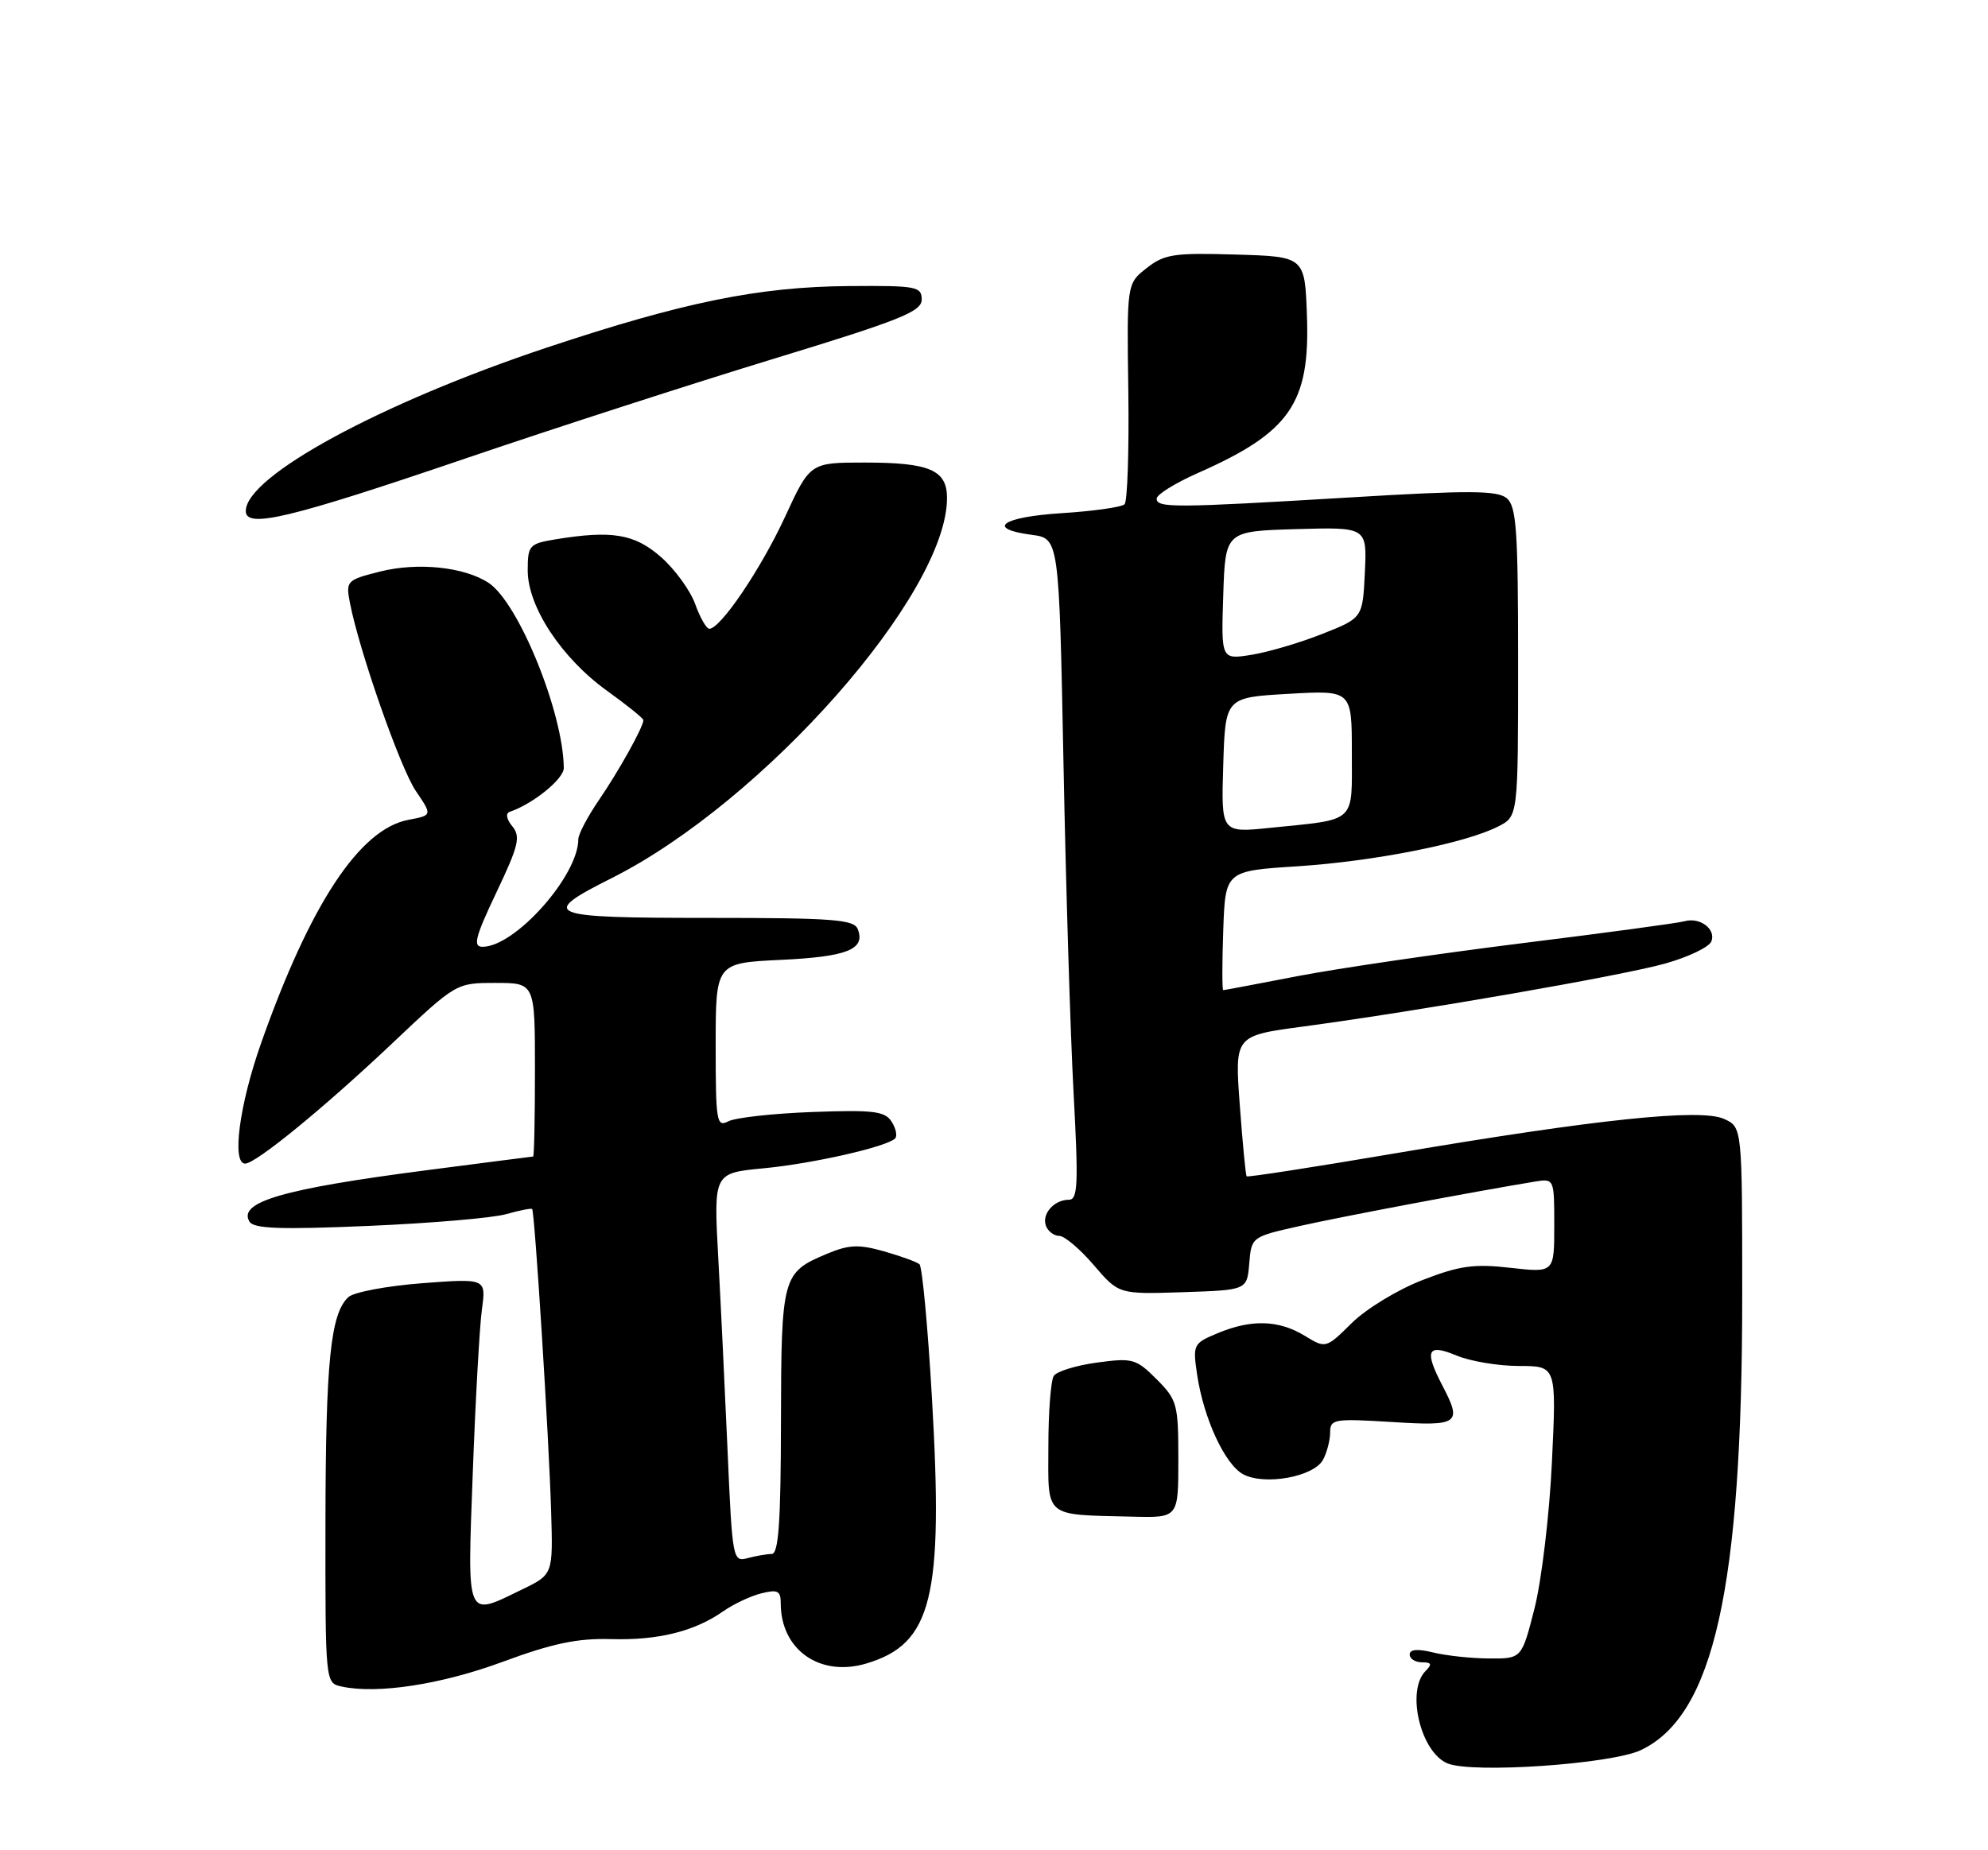 <?xml version="1.0" encoding="UTF-8" standalone="no"?>
<!DOCTYPE svg PUBLIC "-//W3C//DTD SVG 1.1//EN" "http://www.w3.org/Graphics/SVG/1.1/DTD/svg11.dtd" >
<svg xmlns="http://www.w3.org/2000/svg" xmlns:xlink="http://www.w3.org/1999/xlink" version="1.1" viewBox="0 0 275 256">
 <g >
 <path fill="currentColor"
d=" M 226.98 242.15 C 237.07 237.37 241.00 219.74 241.00 179.25 C 241.00 155.96 241.00 155.96 238.50 154.82 C 235.27 153.34 220.87 154.85 193.10 159.56 C 181.87 161.47 172.58 162.91 172.45 162.76 C 172.31 162.62 171.89 158.18 171.50 152.91 C 170.79 143.31 170.79 143.31 180.14 142.05 C 196.34 139.88 224.26 135.02 230.34 133.32 C 233.55 132.42 236.43 131.04 236.74 130.24 C 237.39 128.54 235.14 126.86 233.00 127.47 C 232.18 127.71 222.05 129.08 210.50 130.51 C 198.95 131.95 185.00 134.00 179.50 135.06 C 174.00 136.12 169.37 137.00 169.21 137.00 C 169.05 137.00 169.05 133.29 169.21 128.75 C 169.50 120.50 169.50 120.50 179.50 119.86 C 190.11 119.17 202.70 116.68 207.25 114.35 C 210.00 112.95 210.00 112.95 210.00 91.60 C 210.00 73.33 209.77 70.05 208.42 68.93 C 207.12 67.85 203.22 67.83 186.67 68.83 C 162.45 70.28 160.00 70.30 160.00 68.99 C 160.00 68.43 162.56 66.84 165.70 65.45 C 178.44 59.82 181.22 55.83 180.79 43.72 C 180.50 35.50 180.50 35.50 170.93 35.22 C 162.39 34.96 161.06 35.17 158.62 37.09 C 155.87 39.24 155.87 39.24 156.08 54.14 C 156.19 62.34 155.96 69.37 155.56 69.77 C 155.17 70.17 151.27 70.72 146.91 71.00 C 138.56 71.53 136.29 73.15 142.72 74.00 C 146.50 74.50 146.50 74.50 147.11 105.50 C 147.44 122.55 148.07 143.14 148.51 151.25 C 149.19 163.86 149.10 166.00 147.86 166.00 C 145.80 166.00 144.06 167.99 144.69 169.62 C 144.98 170.38 145.81 171.00 146.53 171.00 C 147.25 171.00 149.40 172.82 151.30 175.04 C 154.76 179.08 154.76 179.08 163.63 178.79 C 172.50 178.50 172.50 178.50 172.81 174.82 C 173.11 171.14 173.13 171.13 179.81 169.63 C 185.60 168.33 203.81 164.89 212.25 163.50 C 215.00 163.05 215.00 163.05 215.00 169.57 C 215.00 176.10 215.00 176.10 208.96 175.42 C 203.91 174.84 201.90 175.12 196.75 177.12 C 193.36 178.43 188.97 181.10 187.00 183.05 C 183.40 186.60 183.40 186.60 180.45 184.80 C 176.87 182.63 173.09 182.52 168.45 184.46 C 165.06 185.87 164.98 186.03 165.60 190.21 C 166.51 196.29 169.44 202.63 171.98 203.99 C 174.94 205.57 181.75 204.33 183.01 201.98 C 183.56 200.96 184.00 199.25 184.00 198.18 C 184.00 196.35 184.55 196.26 192.50 196.75 C 201.86 197.34 202.30 197.01 199.49 191.64 C 196.99 186.83 197.45 185.87 201.47 187.55 C 203.38 188.35 207.27 189.00 210.12 189.00 C 215.31 189.00 215.31 189.00 214.68 202.25 C 214.34 209.54 213.25 218.65 212.28 222.50 C 210.50 229.50 210.50 229.50 206.00 229.47 C 203.53 229.46 200.04 229.08 198.25 228.64 C 196.10 228.11 195.00 228.20 195.00 228.92 C 195.00 229.51 195.77 230.00 196.70 230.00 C 198.02 230.00 198.13 230.27 197.20 231.20 C 194.48 233.92 196.50 242.45 200.24 243.99 C 203.68 245.41 222.88 244.09 226.98 242.15 Z  M 69.57 229.92 C 76.43 227.38 79.89 226.66 84.50 226.79 C 91.03 226.98 96.07 225.73 100.06 222.93 C 101.47 221.94 103.83 220.83 105.31 220.46 C 107.58 219.89 108.00 220.11 108.00 221.84 C 108.00 228.28 113.43 232.09 119.86 230.16 C 128.94 227.44 130.52 221.05 128.92 193.50 C 128.35 183.60 127.57 175.24 127.19 174.92 C 126.81 174.60 124.60 173.80 122.29 173.14 C 118.79 172.15 117.45 172.20 114.39 173.48 C 108.21 176.07 108.07 176.57 108.03 196.75 C 108.01 210.66 107.70 215.00 106.75 215.01 C 106.06 215.02 104.56 215.28 103.41 215.59 C 101.37 216.14 101.30 215.74 100.65 200.83 C 100.28 192.40 99.70 180.28 99.35 173.91 C 98.72 162.31 98.72 162.31 105.61 161.65 C 112.46 161.00 122.65 158.68 123.82 157.52 C 124.15 157.18 123.94 156.14 123.34 155.20 C 122.41 153.74 120.83 153.55 112.37 153.86 C 106.94 154.06 101.71 154.64 100.75 155.15 C 99.13 156.00 99.00 155.21 99.00 144.66 C 99.00 133.24 99.00 133.24 108.01 132.81 C 117.19 132.38 119.74 131.36 118.66 128.57 C 118.15 127.22 115.29 127.00 97.95 127.00 C 75.41 127.00 74.46 126.60 84.63 121.49 C 105.65 110.91 131.00 82.17 131.00 68.91 C 131.00 65.03 128.61 64.00 119.60 64.00 C 112.06 64.00 112.06 64.00 108.57 71.56 C 105.25 78.74 99.66 87.00 98.12 87.00 C 97.72 87.00 96.84 85.46 96.16 83.57 C 95.48 81.68 93.35 78.76 91.43 77.07 C 87.77 73.86 84.64 73.34 76.75 74.64 C 73.21 75.23 73.00 75.47 73.00 78.94 C 73.00 83.95 77.69 91.06 83.96 95.57 C 86.73 97.56 89.00 99.39 89.00 99.64 C 89.00 100.57 85.63 106.63 82.86 110.68 C 81.29 112.98 80.00 115.42 80.00 116.11 C 80.00 121.18 71.25 131.00 66.75 131.00 C 65.39 131.00 65.72 129.69 68.66 123.49 C 71.75 117.00 72.04 115.76 70.87 114.33 C 70.06 113.35 69.91 112.54 70.50 112.33 C 73.74 111.23 78.00 107.77 77.99 106.26 C 77.92 98.60 71.73 83.37 67.58 80.64 C 64.21 78.44 57.80 77.77 52.58 79.08 C 47.95 80.25 47.83 80.38 48.40 83.39 C 49.69 90.06 55.35 106.23 57.52 109.44 C 59.81 112.81 59.81 112.81 56.51 113.43 C 49.75 114.70 42.92 125.06 36.11 144.35 C 33.11 152.86 32.03 161.00 33.91 161.00 C 35.39 161.00 44.85 153.26 54.30 144.32 C 63.10 136.00 63.10 136.00 68.55 136.00 C 74.00 136.00 74.00 136.00 74.00 148.00 C 74.00 154.60 73.89 160.01 73.75 160.02 C 73.61 160.03 66.96 160.88 58.97 161.92 C 39.15 164.49 32.85 166.32 34.52 169.04 C 35.12 170.01 38.87 170.14 50.99 169.62 C 59.62 169.25 68.18 168.52 70.02 167.99 C 71.86 167.47 73.48 167.15 73.61 167.28 C 73.97 167.64 75.94 198.98 76.24 209.17 C 76.50 217.85 76.50 217.85 72.22 219.92 C 64.38 223.73 64.64 224.36 65.40 203.75 C 65.77 193.71 66.34 183.56 66.66 181.19 C 67.25 176.88 67.25 176.88 58.37 177.55 C 53.49 177.93 48.90 178.79 48.18 179.48 C 45.72 181.78 45.05 188.42 45.02 210.68 C 45.00 232.86 45.00 232.86 47.25 233.35 C 52.19 234.43 61.05 233.07 69.57 229.92 Z  M 163.00 201.92 C 163.00 194.27 162.84 193.69 159.99 190.83 C 157.15 187.99 156.66 187.86 151.74 188.53 C 148.86 188.92 146.17 189.75 145.77 190.37 C 145.36 190.99 145.02 195.41 145.02 200.18 C 145.00 210.13 144.30 209.55 156.75 209.85 C 163.00 210.00 163.00 210.00 163.00 201.92 Z  M 64.67 63.34 C 76.88 59.18 96.02 53.00 107.19 49.59 C 124.52 44.30 127.50 43.11 127.50 41.45 C 127.50 39.64 126.77 39.51 117.50 39.58 C 104.97 39.67 94.55 41.80 75.65 48.09 C 52.66 55.76 34.00 65.89 34.00 70.71 C 34.00 73.18 40.05 71.73 64.67 63.34 Z  M 169.21 105.87 C 169.50 96.50 169.50 96.50 178.25 96.00 C 187.00 95.50 187.00 95.50 187.00 104.14 C 187.00 114.03 187.78 113.31 175.71 114.54 C 168.92 115.24 168.92 115.24 169.21 105.87 Z  M 169.21 82.38 C 169.50 73.50 169.50 73.50 179.30 73.21 C 189.10 72.93 189.10 72.93 188.80 79.21 C 188.50 85.50 188.50 85.50 182.91 87.71 C 179.84 88.93 175.43 90.23 173.12 90.60 C 168.92 91.27 168.92 91.27 169.21 82.38 Z "/>
</g>
</svg>